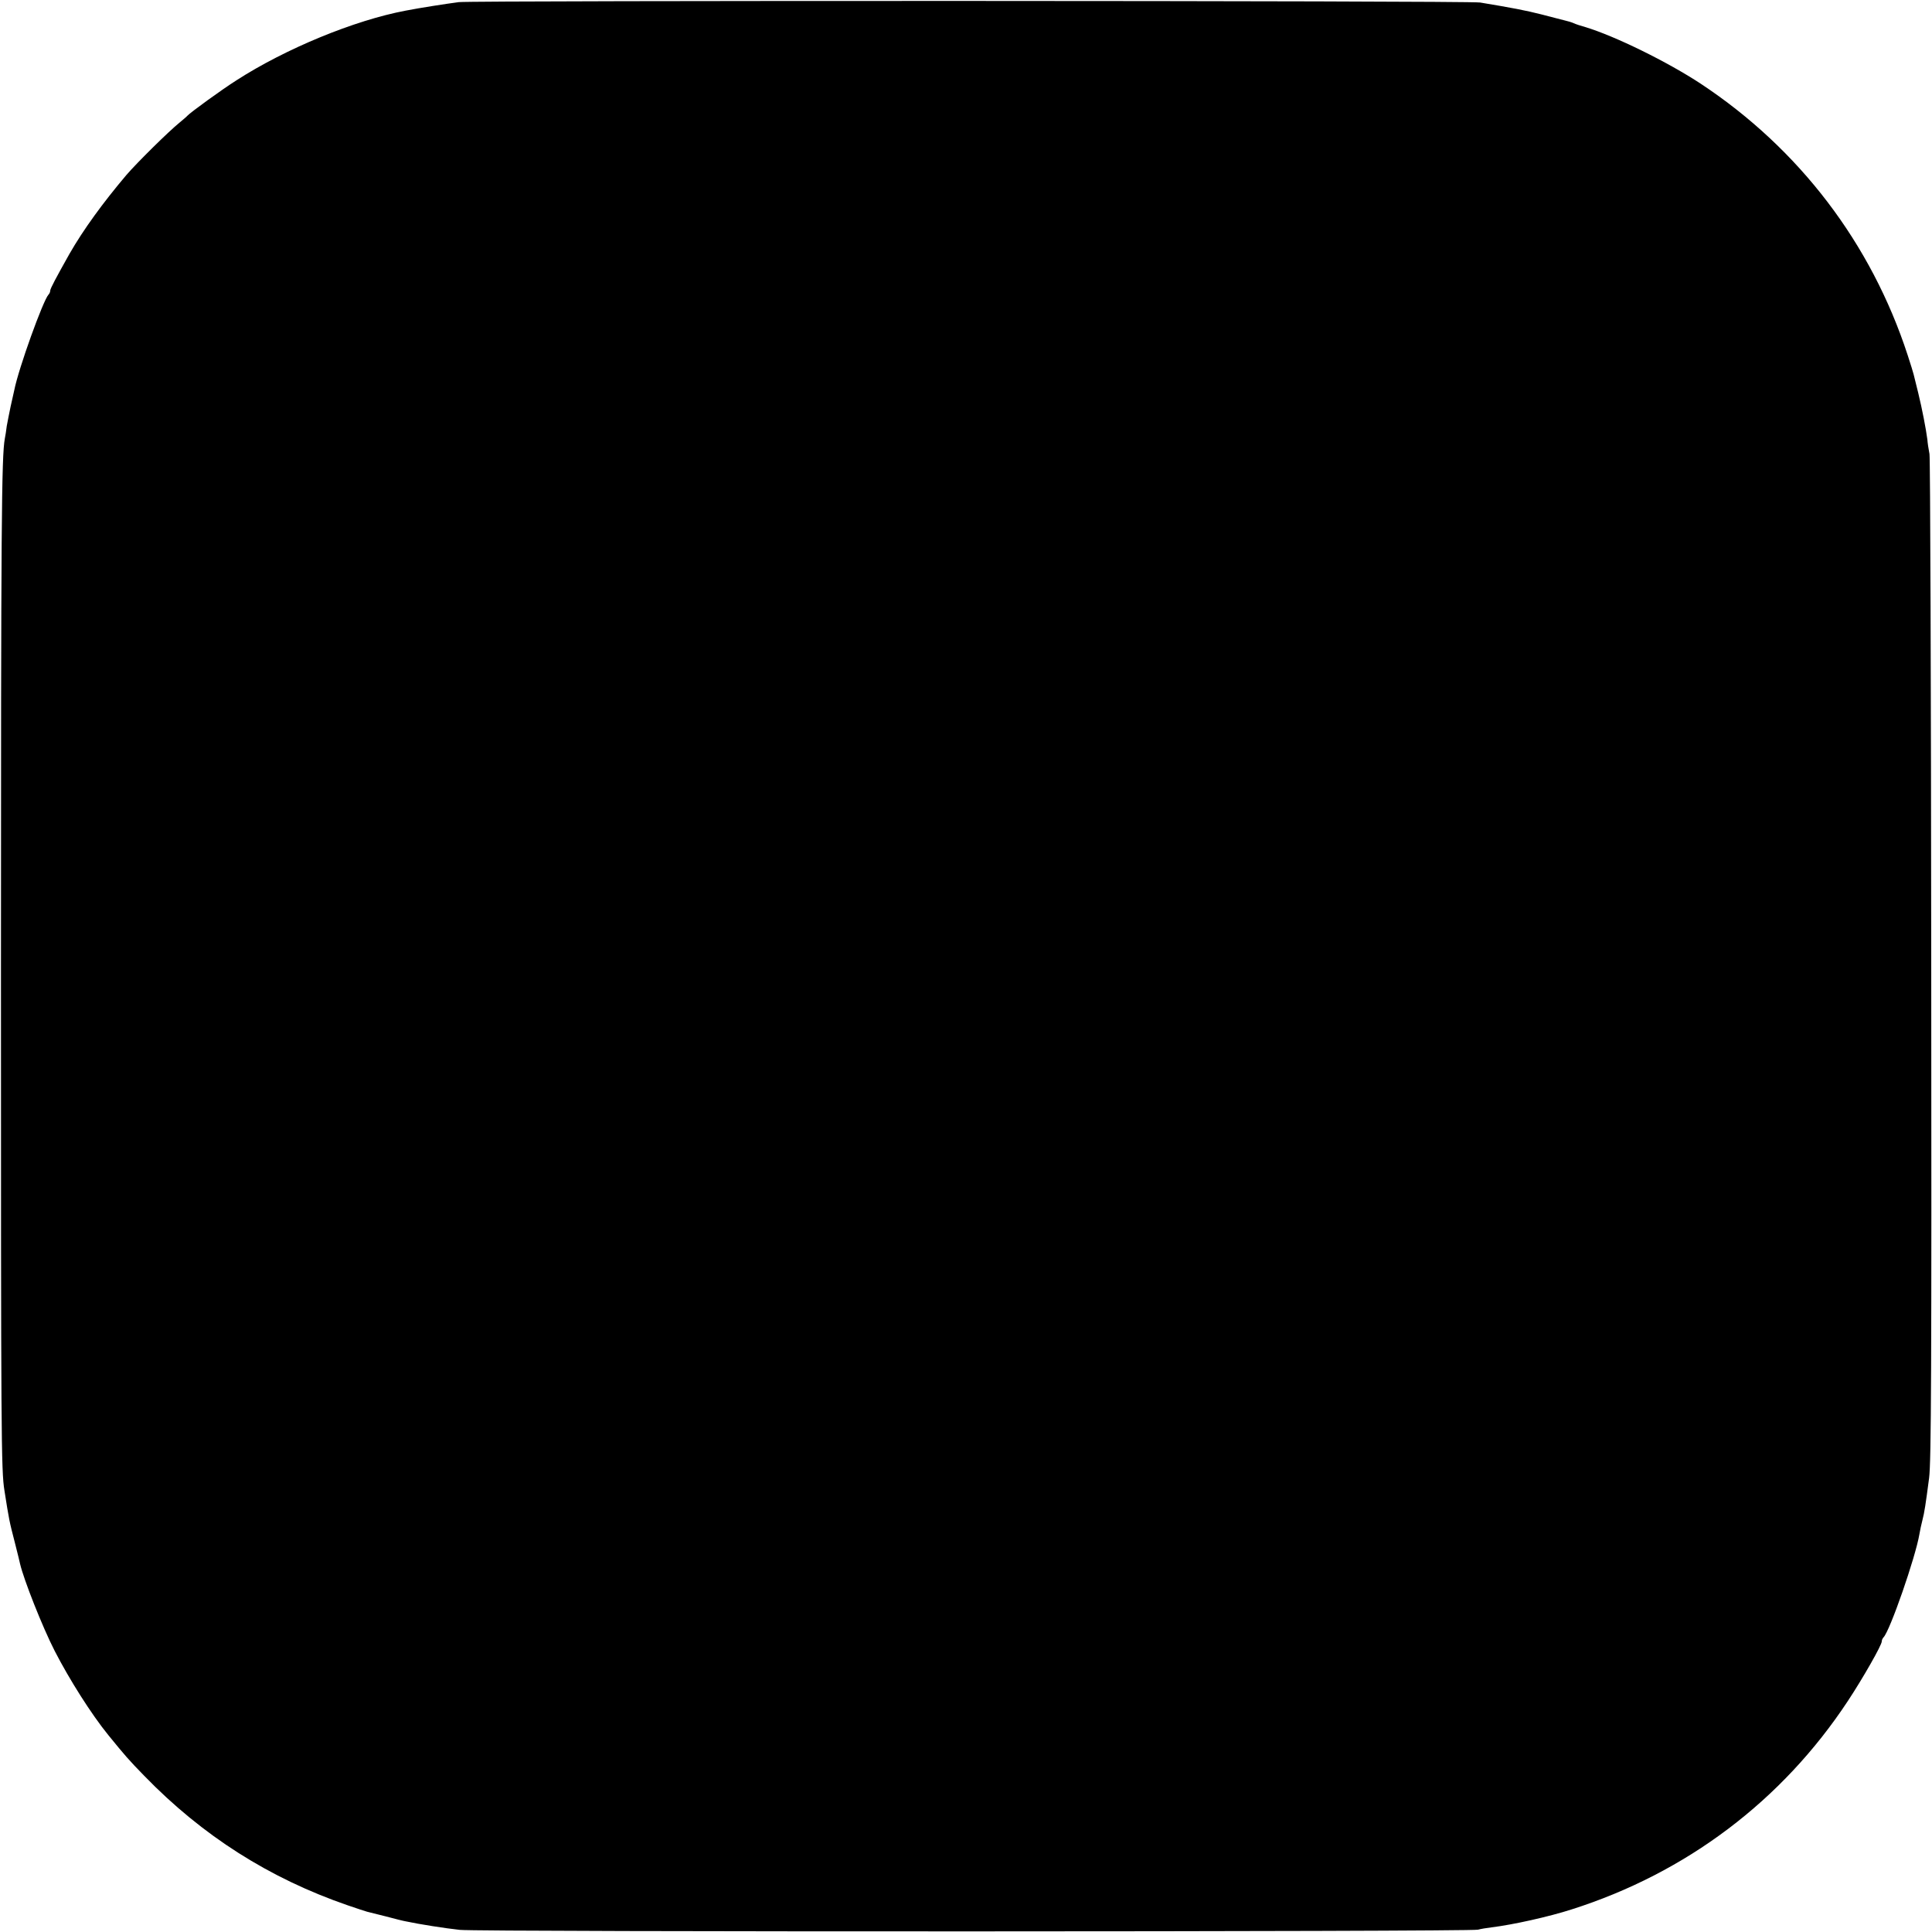 <?xml version="1.0" standalone="no"?>
<!DOCTYPE svg PUBLIC "-//W3C//DTD SVG 20010904//EN"
 "http://www.w3.org/TR/2001/REC-SVG-20010904/DTD/svg10.dtd">
<svg version="1.0" xmlns="http://www.w3.org/2000/svg"
 width="1000pt" height="1000pt" viewBox="0 0 1000 1000"
 preserveAspectRatio="xMidYMid meet">
<g transform="translate(0,1000) scale(0.1,-0.1)"
fill="#000000" stroke="none">
<path d="M2375 9989 c-62 -8 -204 -30 -275 -44 -266 -50 -622 -197 -875 -360
-79 -50 -241 -168 -255 -184 -3 -4 -21 -19 -40 -35 -57 -46 -221 -208 -276
-272 -121 -143 -223 -283 -295 -409 -68 -121 -99 -179 -99 -189 0 -7 -4 -16
-9 -21 -28 -30 -155 -382 -177 -494 -3 -12 -11 -51 -19 -85 -7 -33 -16 -79
-20 -101 -3 -23 -7 -52 -10 -65 -17 -90 -20 -442 -20 -2755 0 -2414 1 -2587
18 -2690 24 -153 25 -158 54 -270 14 -55 26 -104 27 -110 19 -81 115 -325 179
-450 76 -148 190 -328 277 -435 87 -107 107 -130 187 -212 301 -310 647 -530
1053 -670 47 -16 92 -31 100 -33 8 -2 51 -13 96 -24 45 -12 92 -24 105 -26 70
-15 204 -36 279 -44 96 -11 5230 -10 5270 1 14 4 45 9 70 12 113 14 297 55
415 93 594 189 1089 563 1429 1078 78 118 176 290 176 309 0 7 4 16 9 21 34
35 166 416 186 535 3 19 10 51 15 70 11 42 17 83 35 220 11 87 13 548 11 2680
-1 1416 -5 2595 -9 2620 -5 25 -10 59 -11 75 -7 54 -27 158 -47 240 -11 44
-22 88 -24 97 -2 9 -16 54 -31 100 -189 579 -561 1067 -1070 1404 -173 114
-446 248 -599 294 -22 6 -49 15 -60 20 -11 5 -31 11 -45 14 -14 4 -68 17 -120
31 -82 21 -156 35 -319 62 -58 10 -5208 11 -5286 2z"/>
</g>
</svg>
